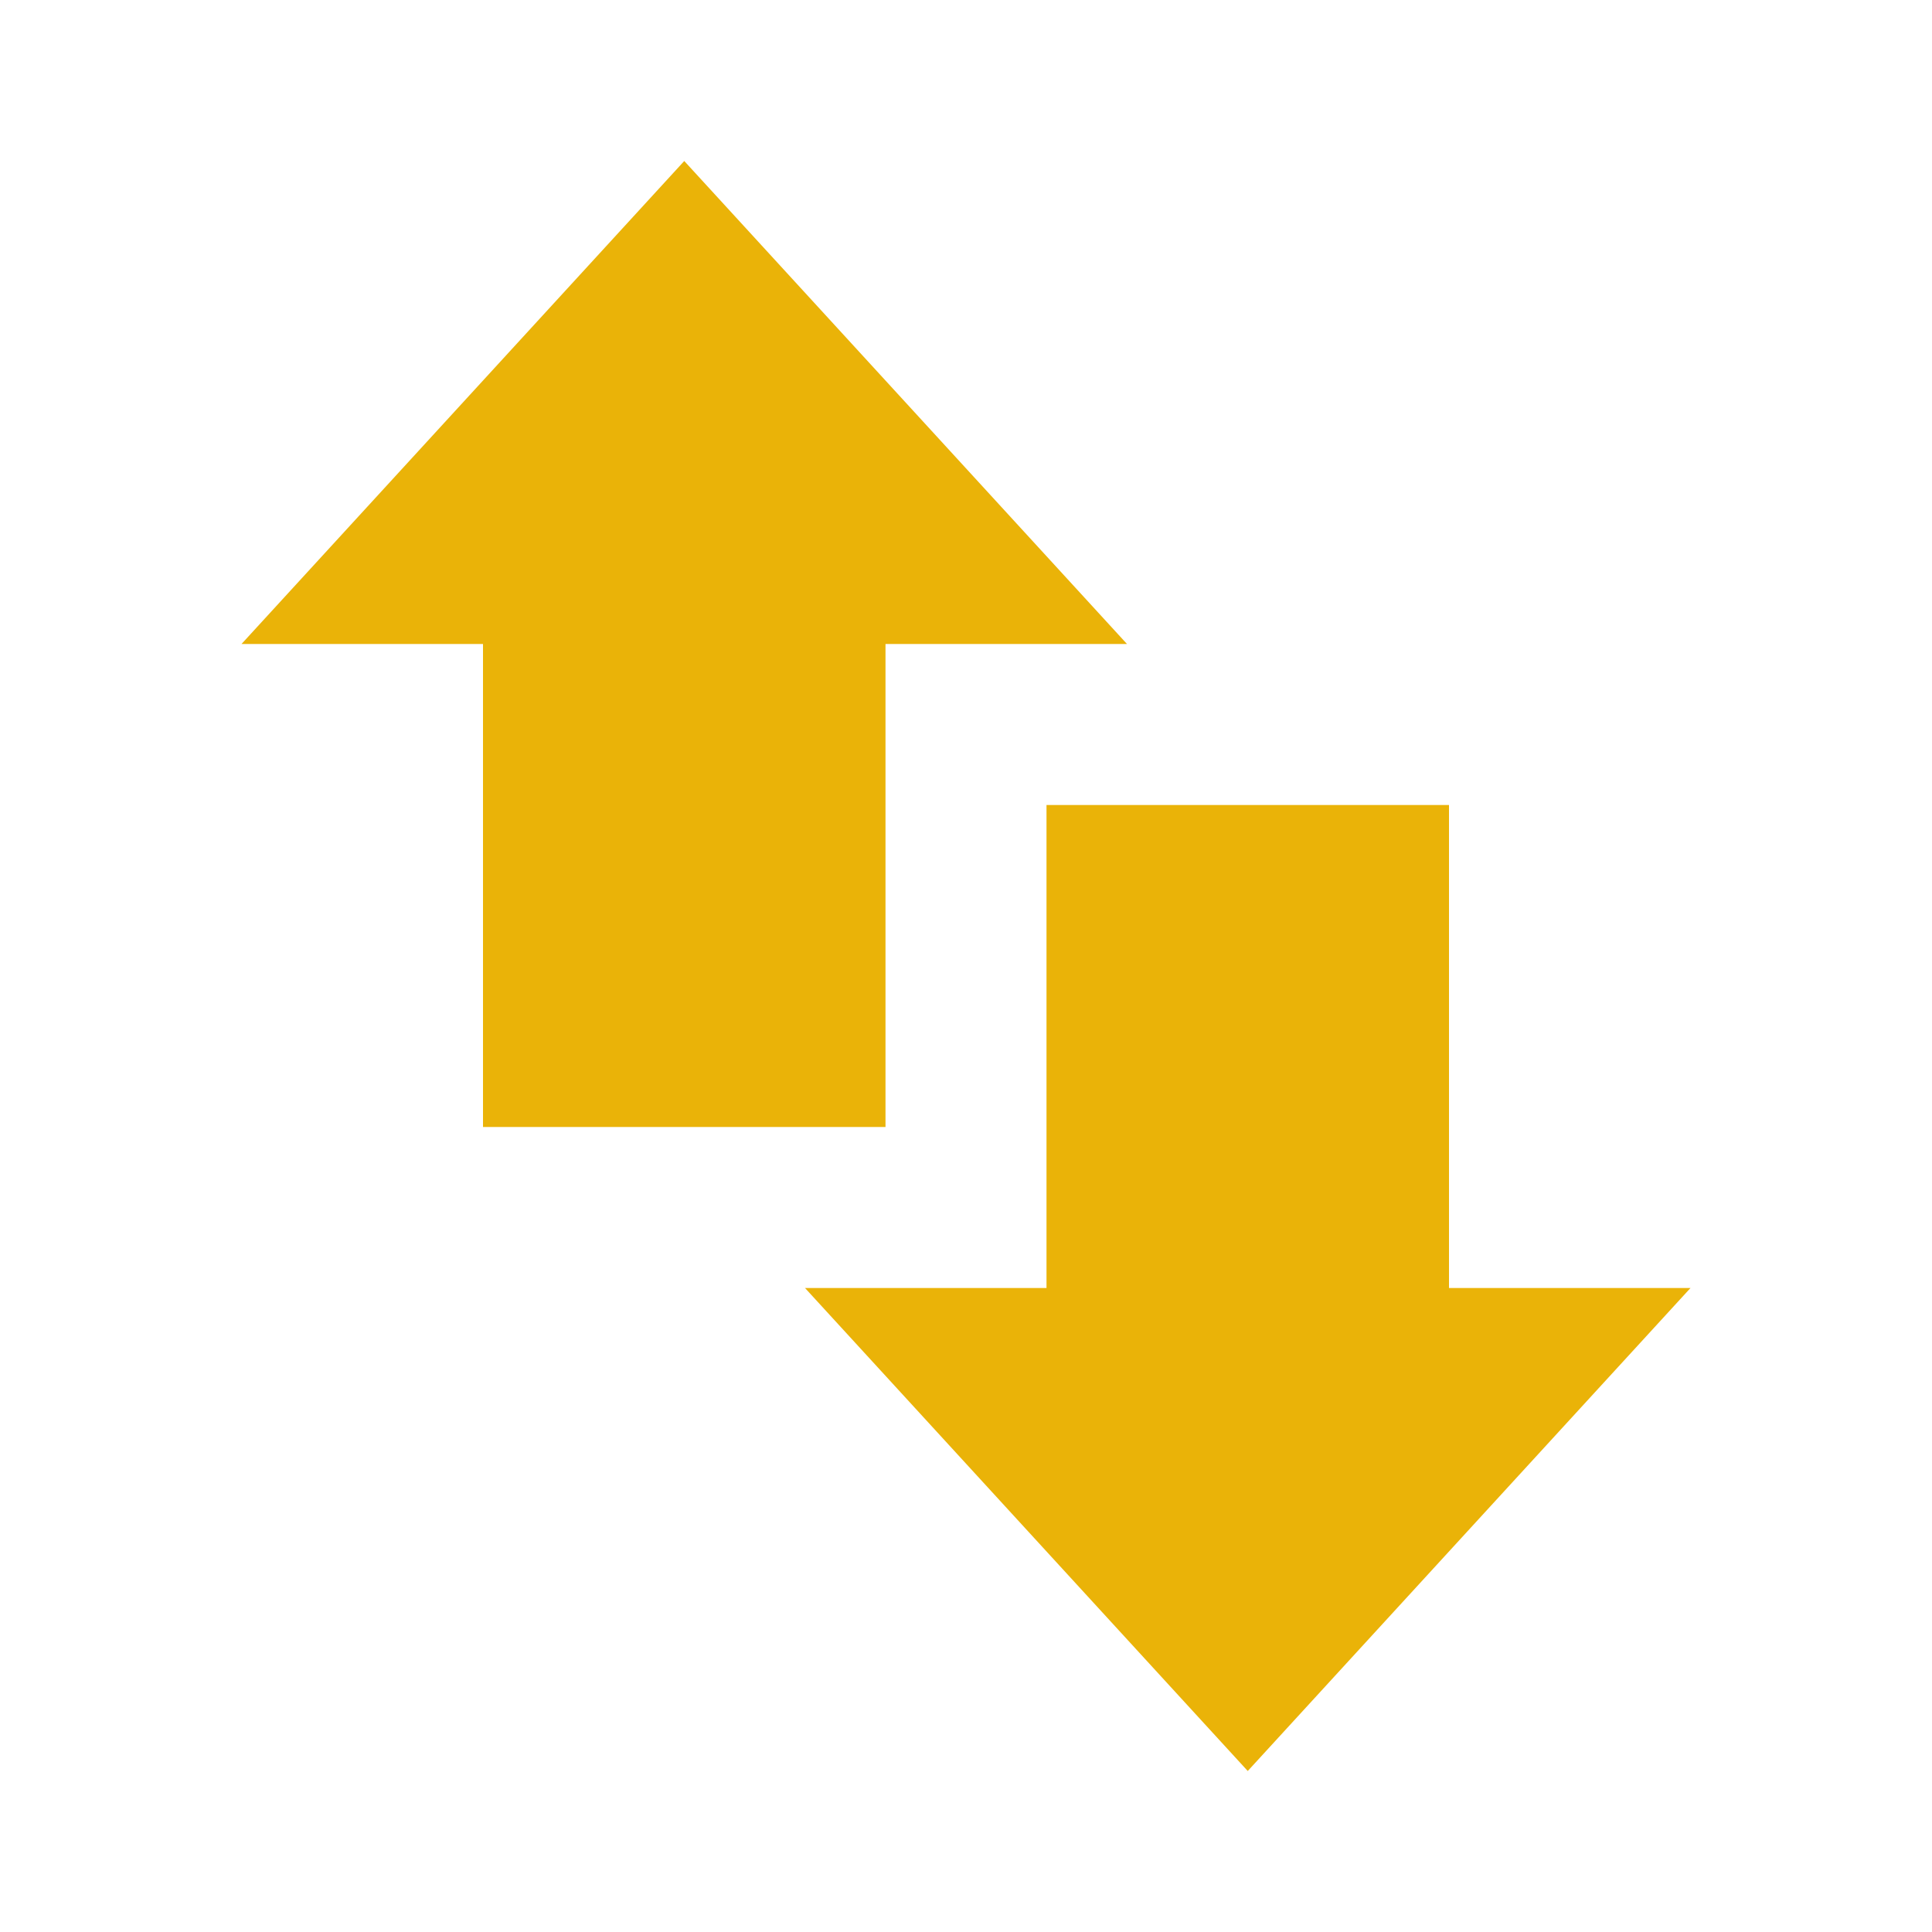 <svg data-v-845afdca="" aria-hidden="true" focusable="false" data-prefix="mdi" data-icon="swap-vertical-bold" role="img" xmlns="http://www.w3.org/2000/svg" viewBox="0 0 24 24" class="svg-inline--fa fa-swap-vertical-bold"><path data-v-845afdca="" fill="#eab308" d="M14,8H11V14H6V8H3L8.5,2L14,8M15.5,22L21,16H18V10H13V16H10L15.5,22Z" class=""></path></svg>